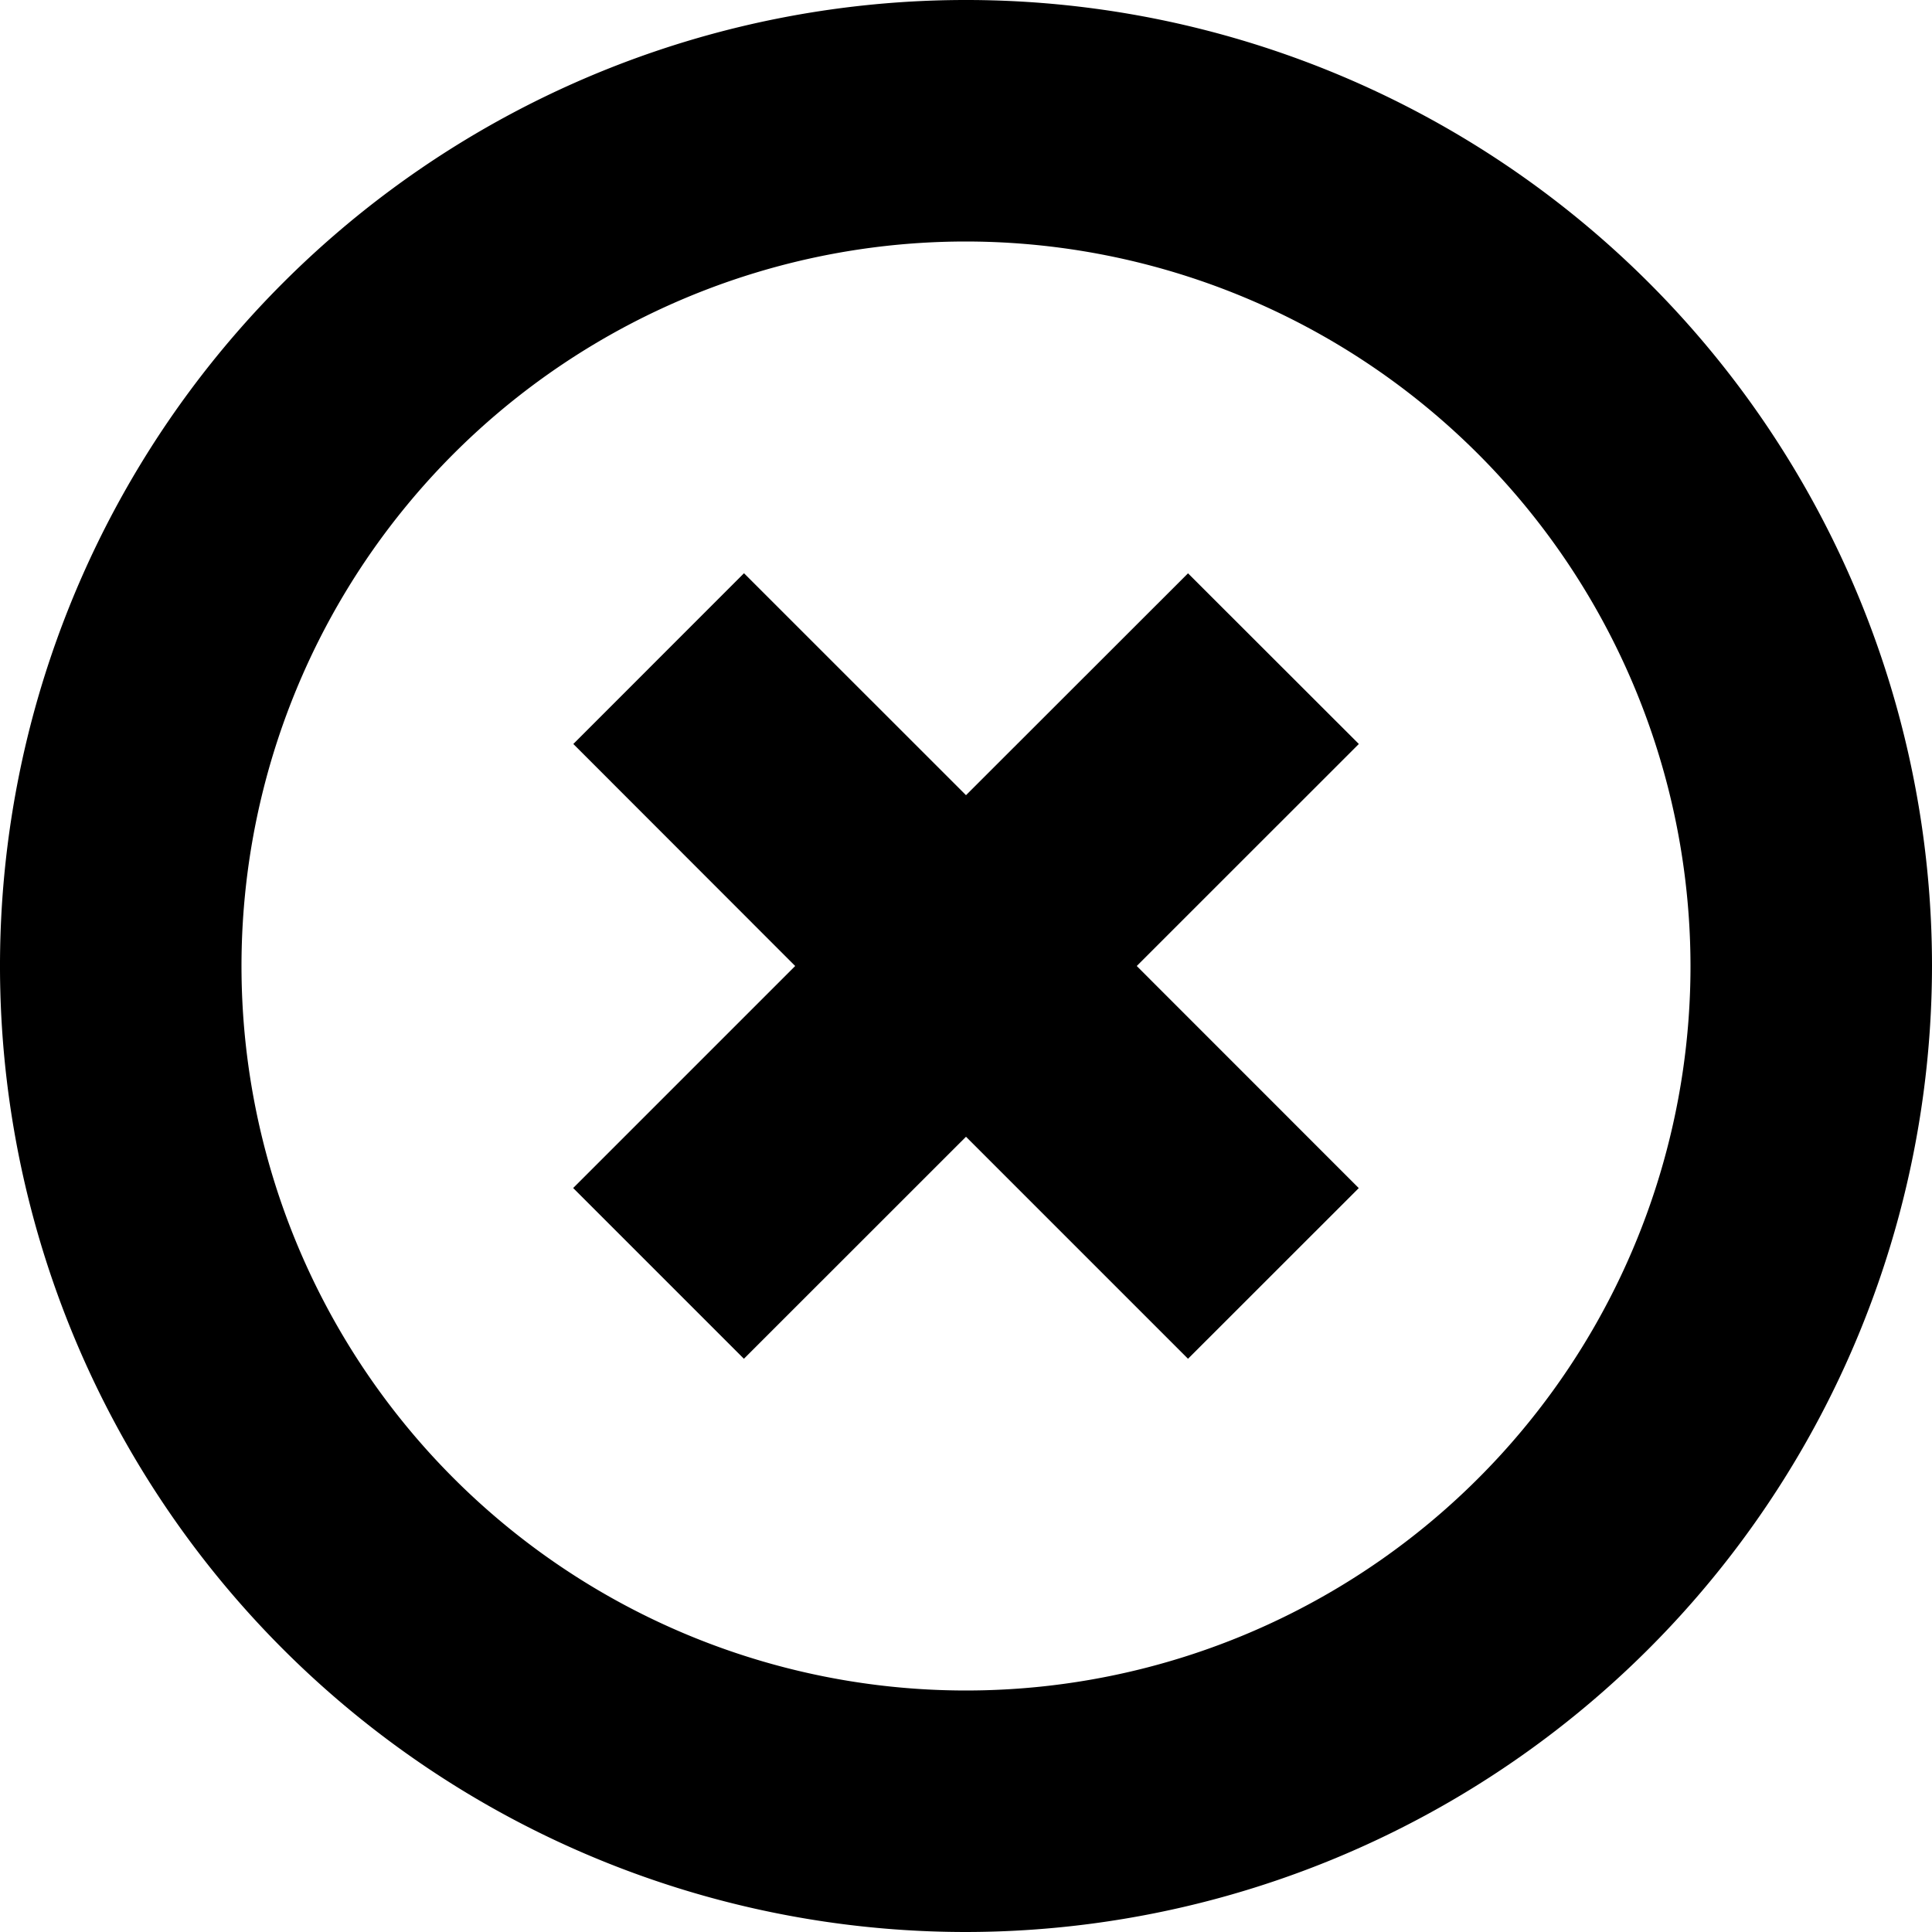 <svg xmlns="http://www.w3.org/2000/svg" fill="none" viewBox="0 0 24 24"><g fill="currentColor" clip-path="url(#a)"><path d="m16.88 9.242-2.122-2.12L12 9.878 9.242 7.121l-2.12 2.121L9.878 12l-2.758 2.758 2.121 2.121L12 14.121l2.758 2.758 2.121-2.12L14.121 12z"/><path d="M12 24a12 12 0 1 1 12-12 12.013 12.013 0 0 1-12 12m0-21a9 9 0 1 0 9 9 9.01 9.01 0 0 0-9-9"/></g><defs><clipPath id="a"><path fill="#fff" d="M0 0h24v24H0z"/></clipPath></defs></svg>
